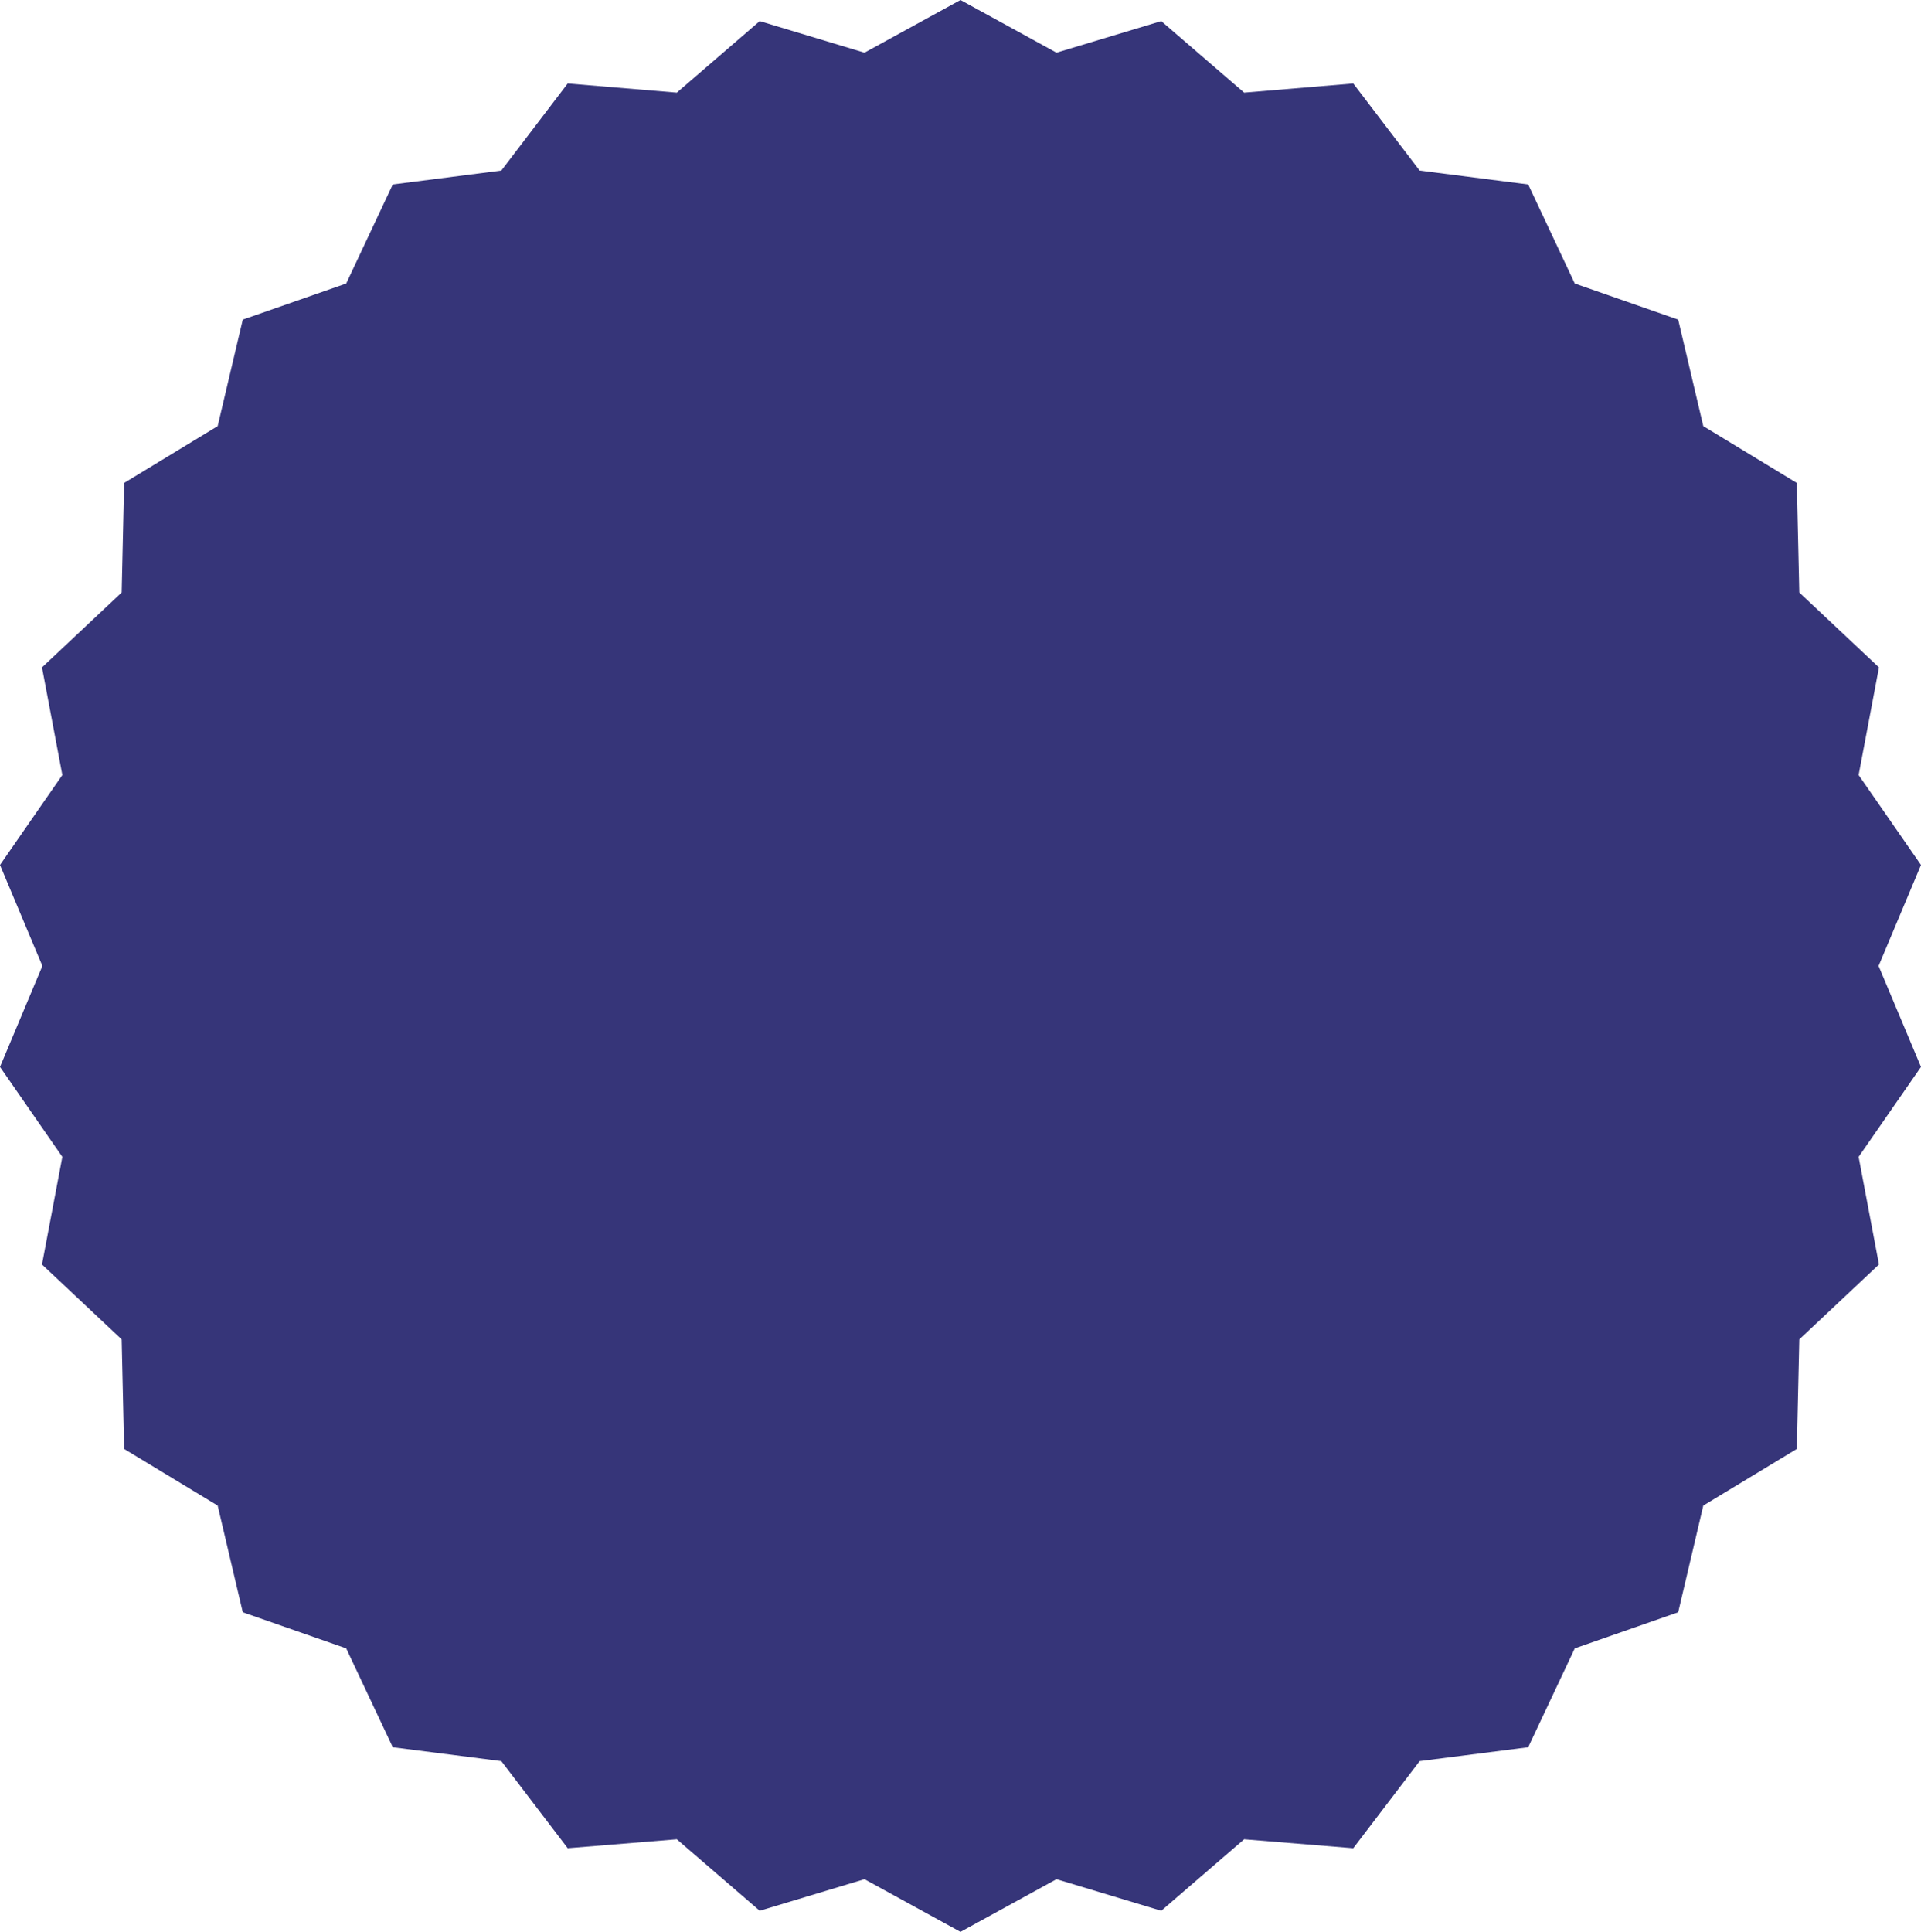 <svg xmlns="http://www.w3.org/2000/svg" viewBox="0 0 101.04 101.6"><defs><style>.cls-1{fill:#363579;}</style></defs><g id="Layer_2" data-name="Layer 2"><g id="Layer_1-2" data-name="Layer 1"><polygon class="cls-1" points="50.52 0 55.57 2.77 61.08 1.11 65.44 4.87 71.18 4.39 74.67 8.97 80.38 9.7 82.83 14.91 88.27 16.81 89.59 22.41 94.51 25.4 94.64 31.16 98.83 35.1 97.76 40.76 101.04 45.49 98.81 50.8 101.04 56.11 97.76 60.84 98.83 66.5 94.64 70.44 94.51 76.2 89.59 79.18 88.27 84.79 82.83 86.69 80.38 91.89 74.67 92.62 71.18 97.2 65.44 96.73 61.08 100.49 55.57 98.83 50.52 101.6 45.47 98.83 39.96 100.49 35.6 96.73 29.86 97.2 26.37 92.62 20.66 91.89 18.21 86.69 12.77 84.79 11.45 79.18 6.53 76.2 6.4 70.44 2.21 66.5 3.28 60.84 0 56.11 2.23 50.8 0 45.49 3.28 40.76 2.21 35.1 6.4 31.16 6.53 25.4 11.45 22.41 12.77 16.81 18.21 14.91 20.66 9.7 26.37 8.97 29.86 4.39 35.6 4.87 39.96 1.11 45.47 2.77 50.52 0"/></g></g></svg>